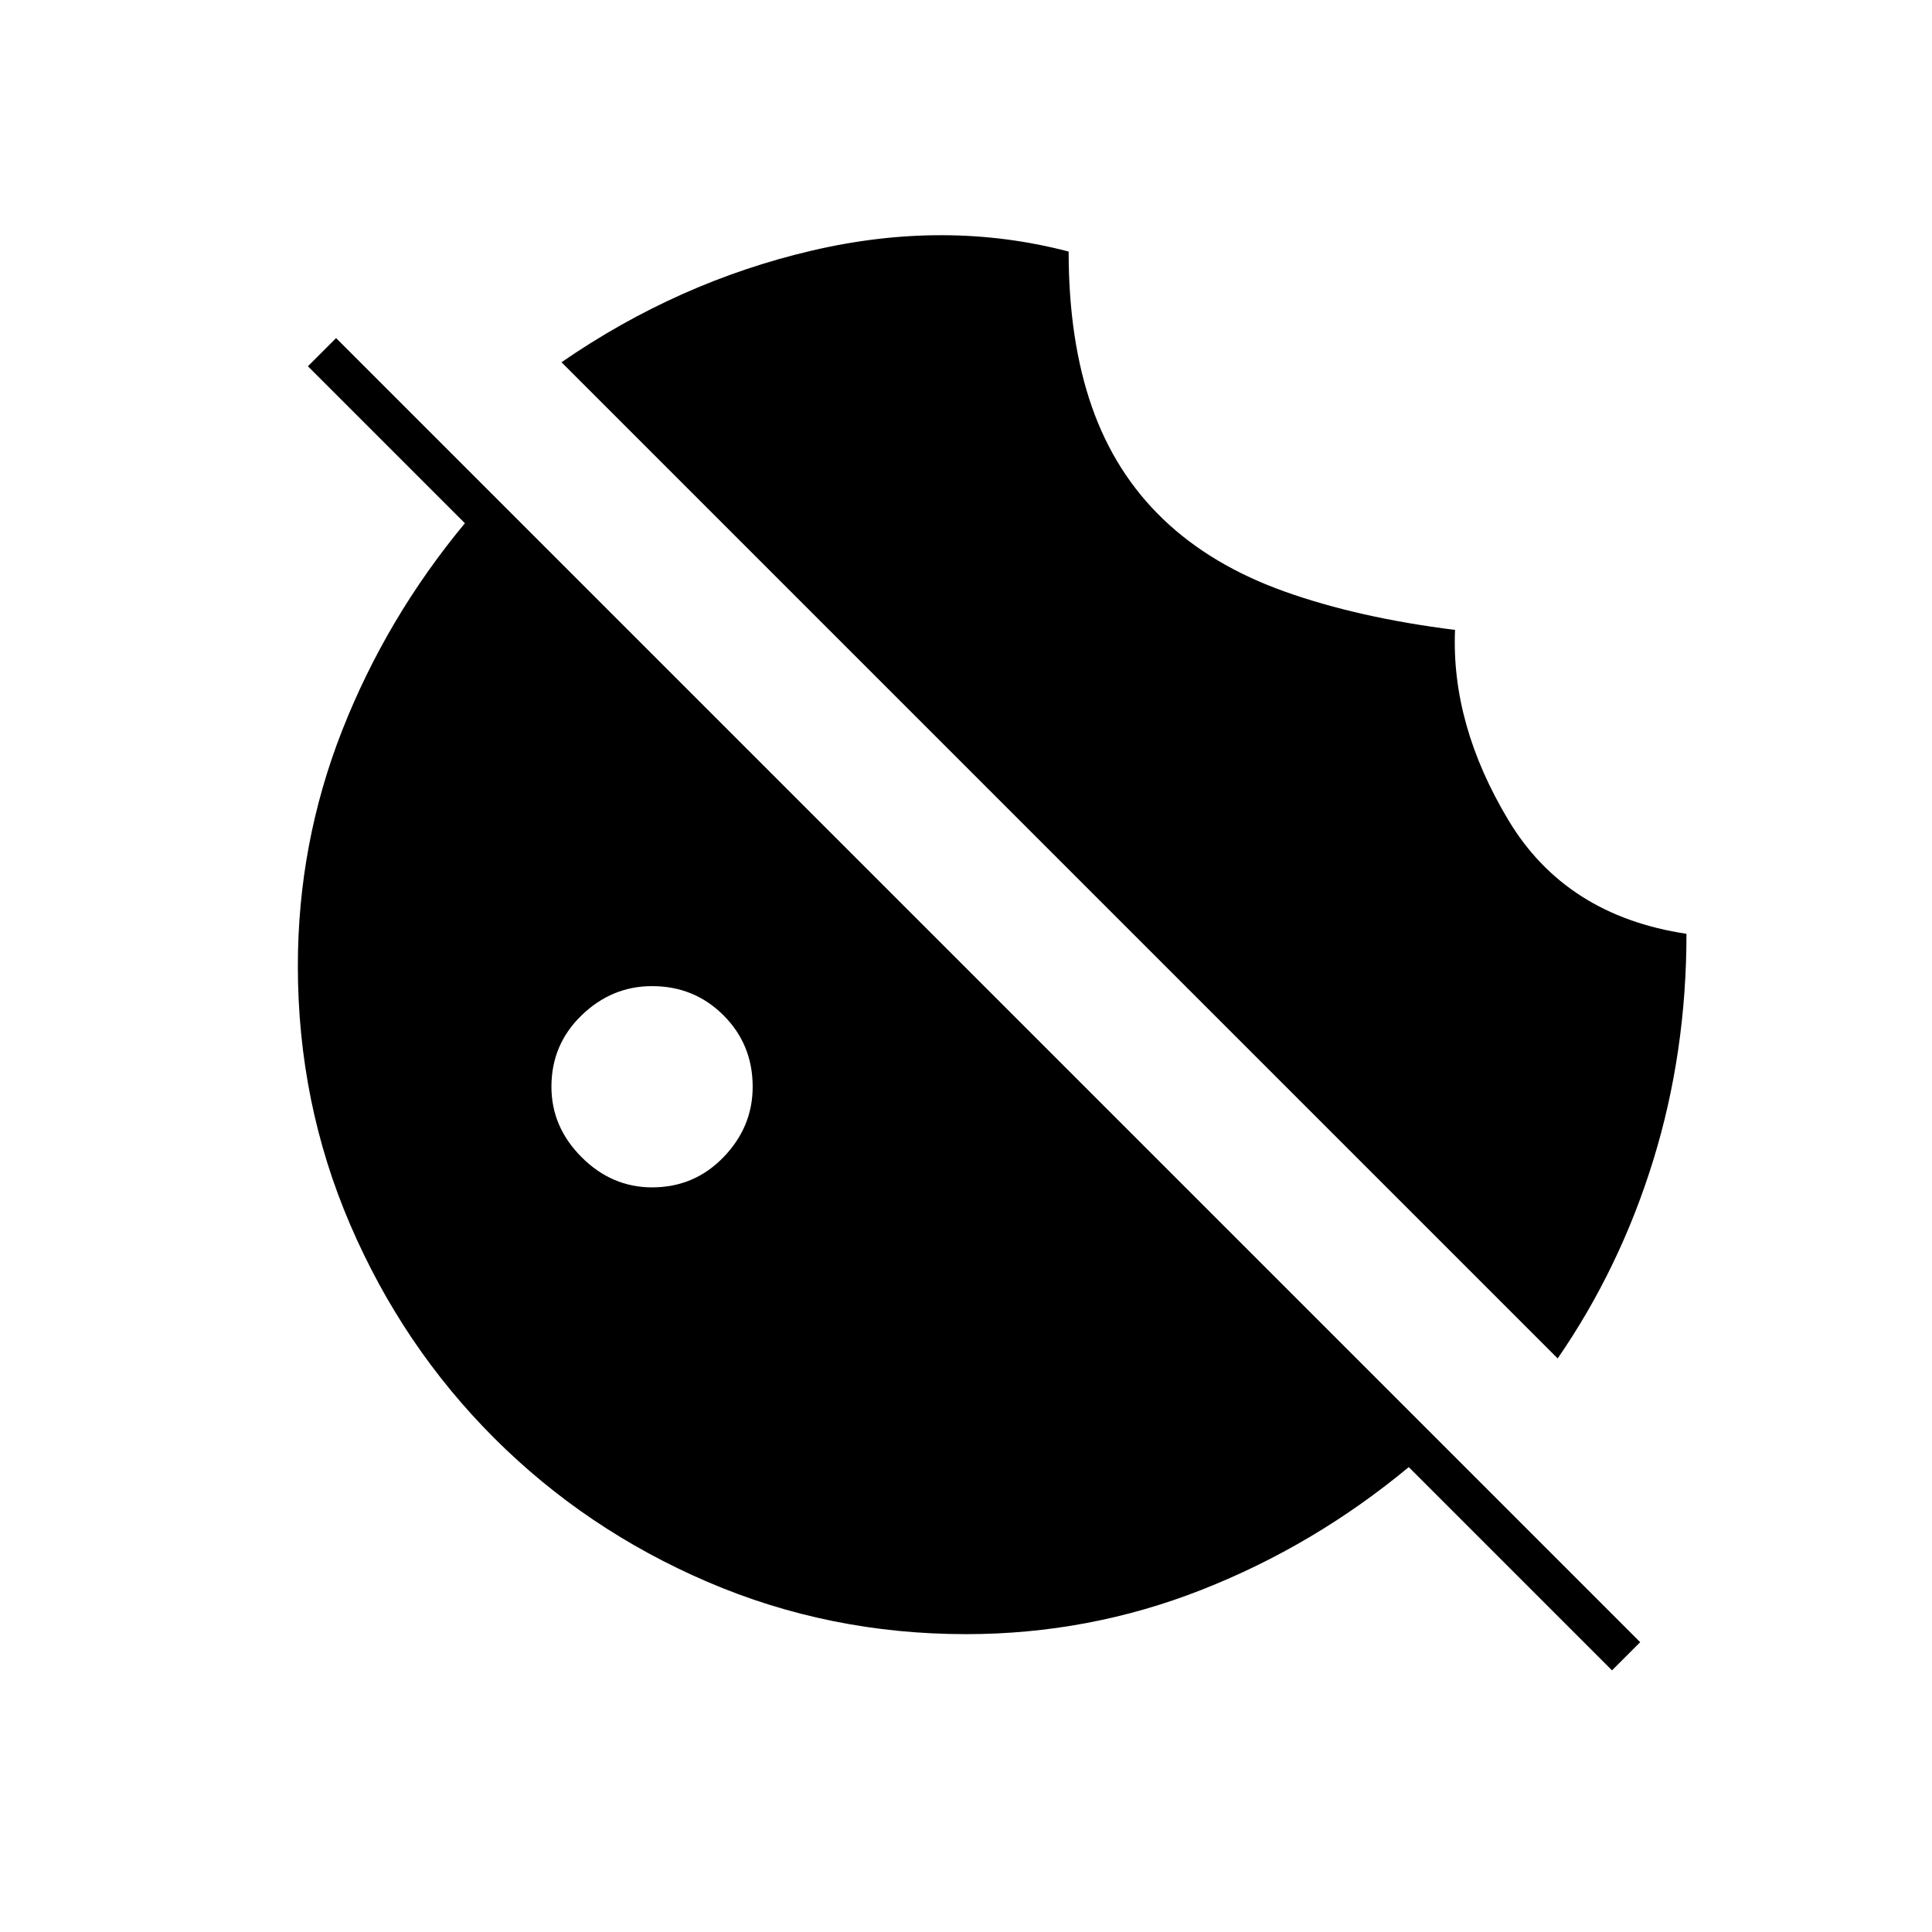 <svg xmlns="http://www.w3.org/2000/svg" height="20" viewBox="0 96 960 960" width="20"><path d="M774 771 279 276q58-40 124.5-55.5t127.5.5q0 44 11.5 77t35.5 56q24 23 60.5 36t84.5 19q-2 47 26.5 94.5T838 560q0 59-16.5 112.5T774 771Zm-450-85q21 0 35.5-15t14.5-35q0-21-14.5-35.5T324 586q-20 0-35 14.5T274 636q0 20 15 35t35 15Zm477 240L700 825q-47 39-103 61t-117 22q-68 0-128.5-26t-106-71.5Q200 765 174 704.5T148 576q0-61 22-117t61-103l-78-78 14-14 648 648-14 14Z"/></svg>